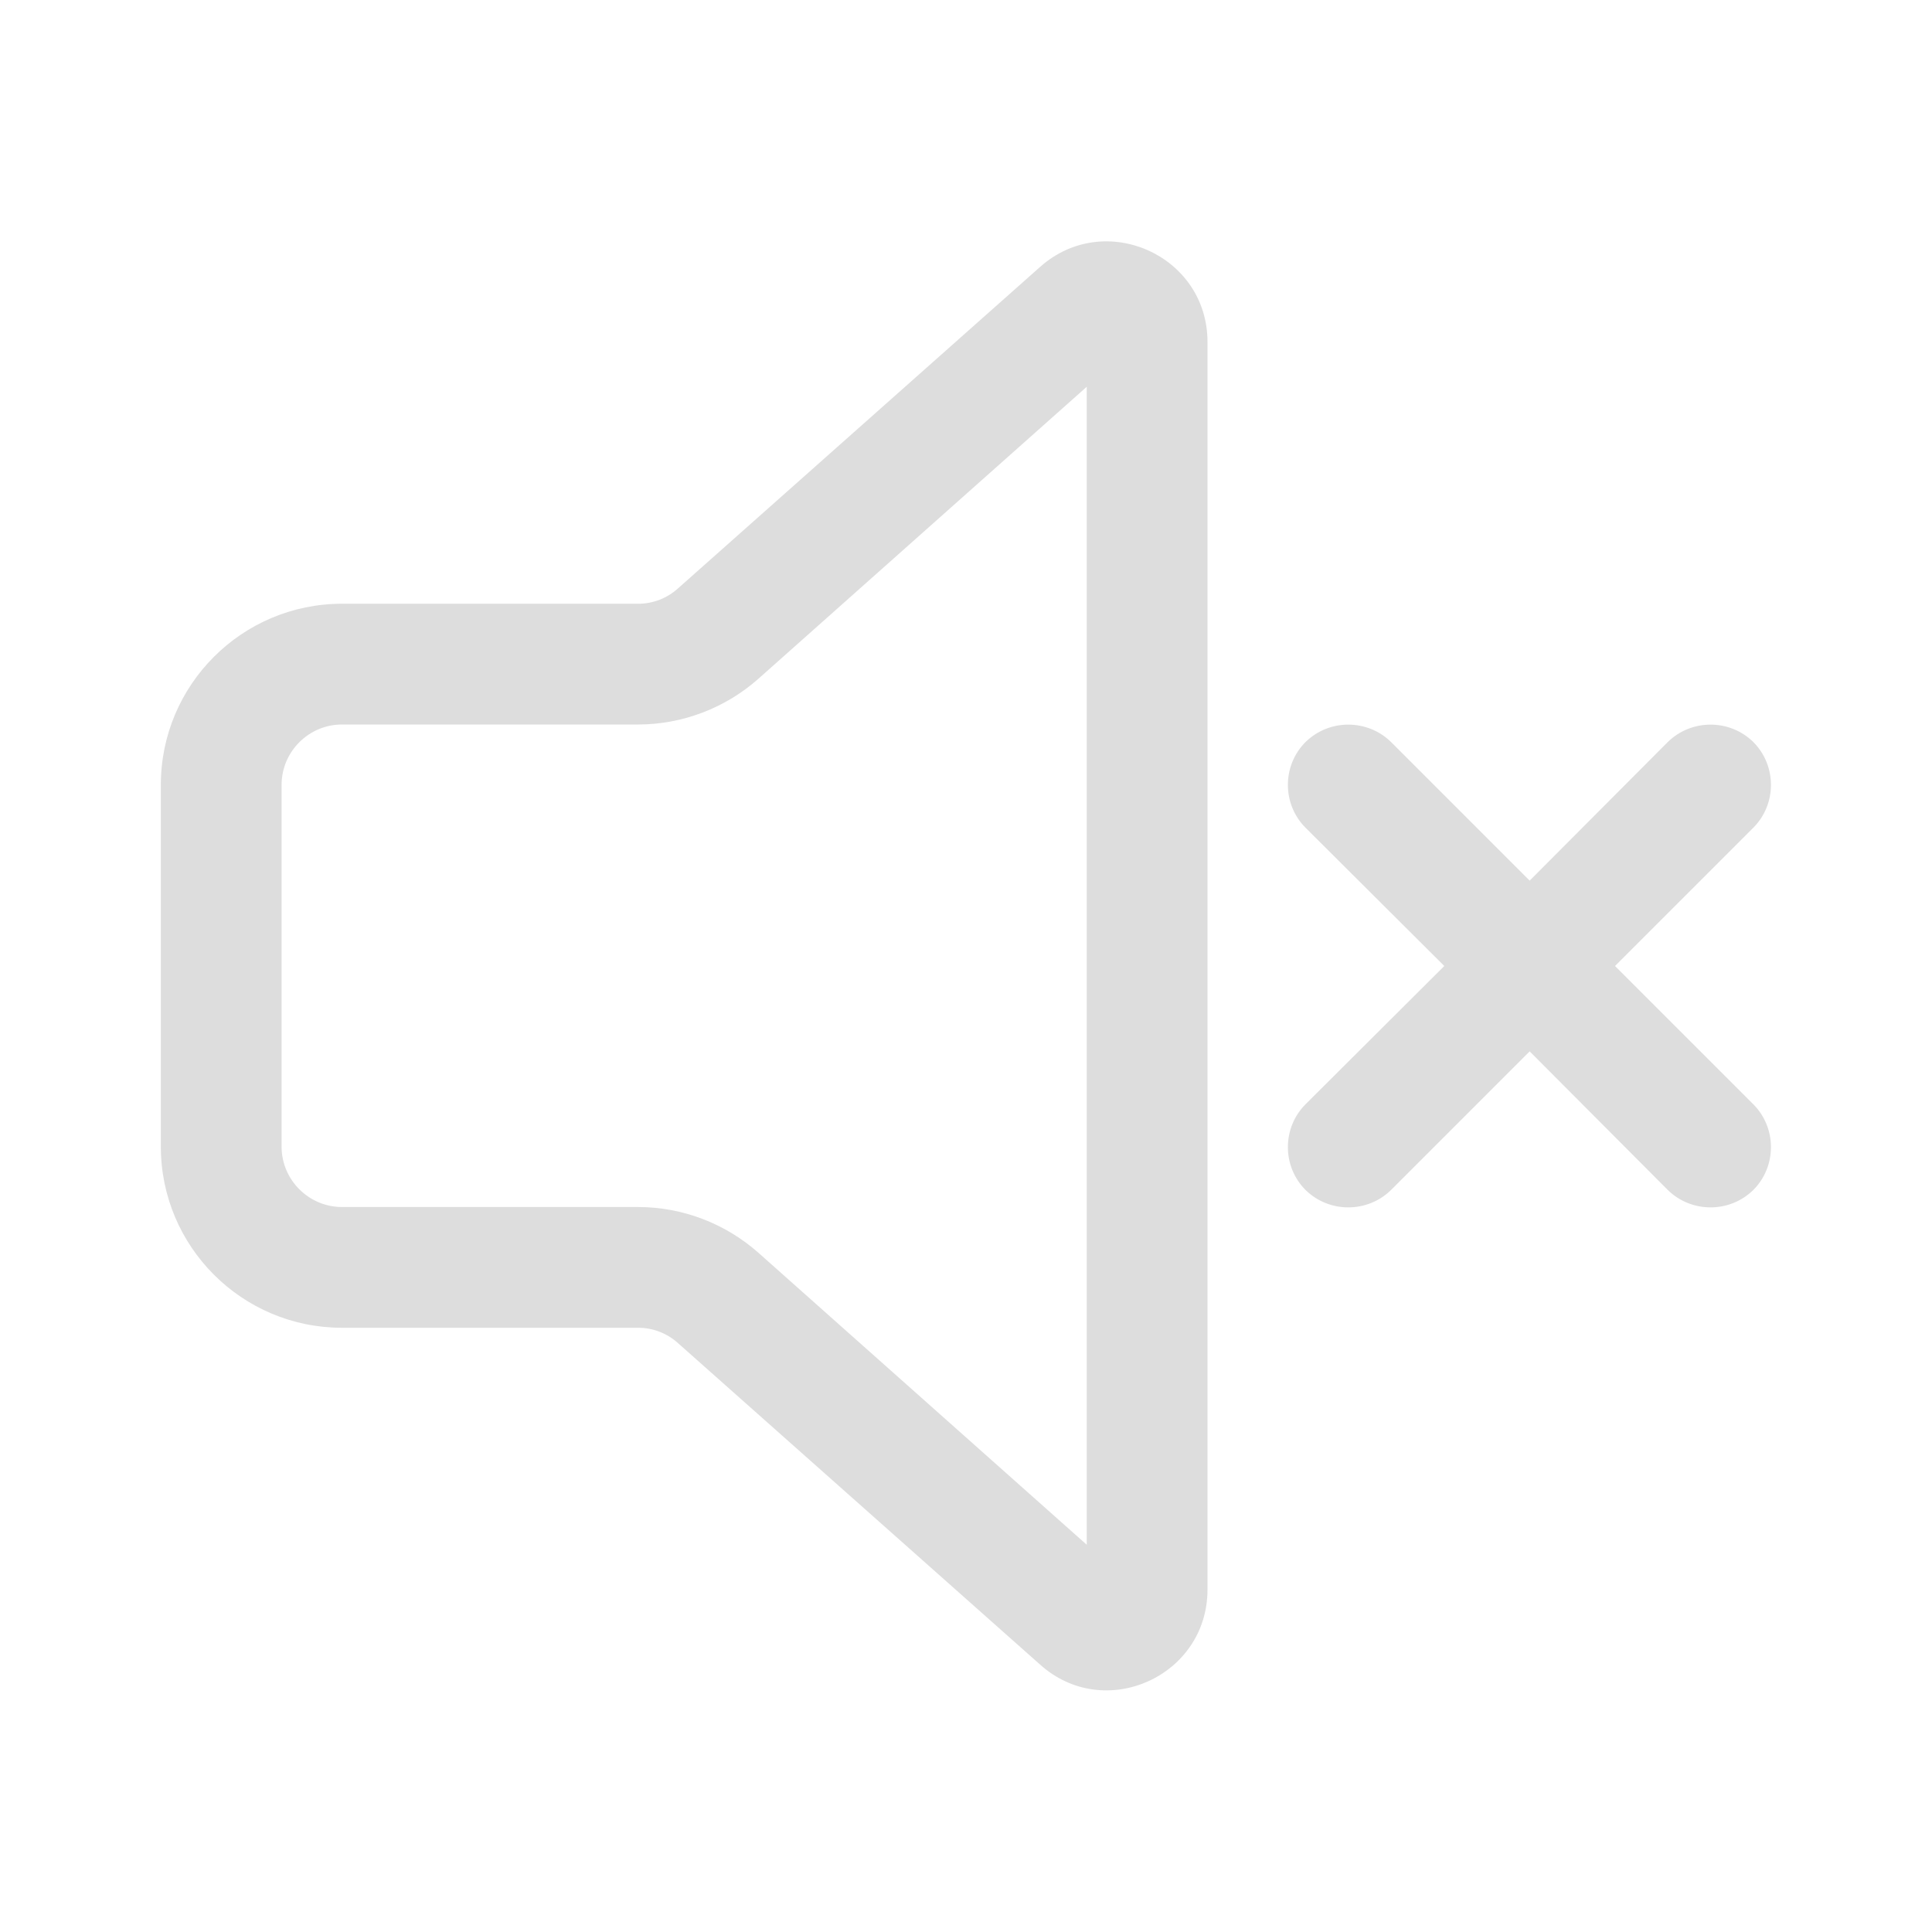 <?xml version="1.0" encoding="UTF-8"?>
<svg xmlns="http://www.w3.org/2000/svg" xmlns:xlink="http://www.w3.org/1999/xlink" width="16px" height="16px" viewBox="0 0 16 16" version="1.1">
<g id="surface1">
<path style=" stroke:none;fill-rule:nonzero;fill:rgb(86.667%,86.667%,86.667%);fill-opacity:1;" d="M 8.613 2.211 C 9.148 1.734 10 2.113 10 2.832 L 10 13.164 C 10 13.883 9.148 14.266 8.613 13.785 L 5.617 11.125 C 5.527 11.043 5.41 10.996 5.285 10.996 L 2.832 10.996 C 2.004 10.996 1.332 10.324 1.332 9.496 L 1.332 6.5 C 1.332 5.672 2.004 5 2.832 5 L 5.285 5 C 5.41 5 5.527 4.953 5.617 4.871 Z M 9 3.203 L 6.281 5.621 C 6.008 5.863 5.652 6 5.285 6 L 2.832 6 C 2.559 6 2.332 6.223 2.332 6.5 L 2.332 9.496 C 2.332 9.773 2.559 9.996 2.832 9.996 L 5.285 9.996 C 5.652 9.996 6.008 10.133 6.281 10.375 L 9 12.793 Z M 10.812 6.145 C 11.008 5.953 11.324 5.953 11.52 6.145 L 12.668 7.293 L 13.812 6.145 C 14.008 5.953 14.324 5.953 14.52 6.145 C 14.715 6.34 14.715 6.66 14.52 6.855 L 13.375 8 L 14.52 9.145 C 14.715 9.34 14.715 9.66 14.52 9.855 C 14.324 10.047 14.008 10.047 13.812 9.855 L 12.668 8.707 L 11.52 9.855 C 11.324 10.047 11.008 10.047 10.812 9.855 C 10.617 9.66 10.617 9.34 10.812 9.145 L 11.961 8 L 10.812 6.855 C 10.617 6.66 10.617 6.34 10.812 6.145 Z M 10.812 6.145 "/>
</g>
</svg>
